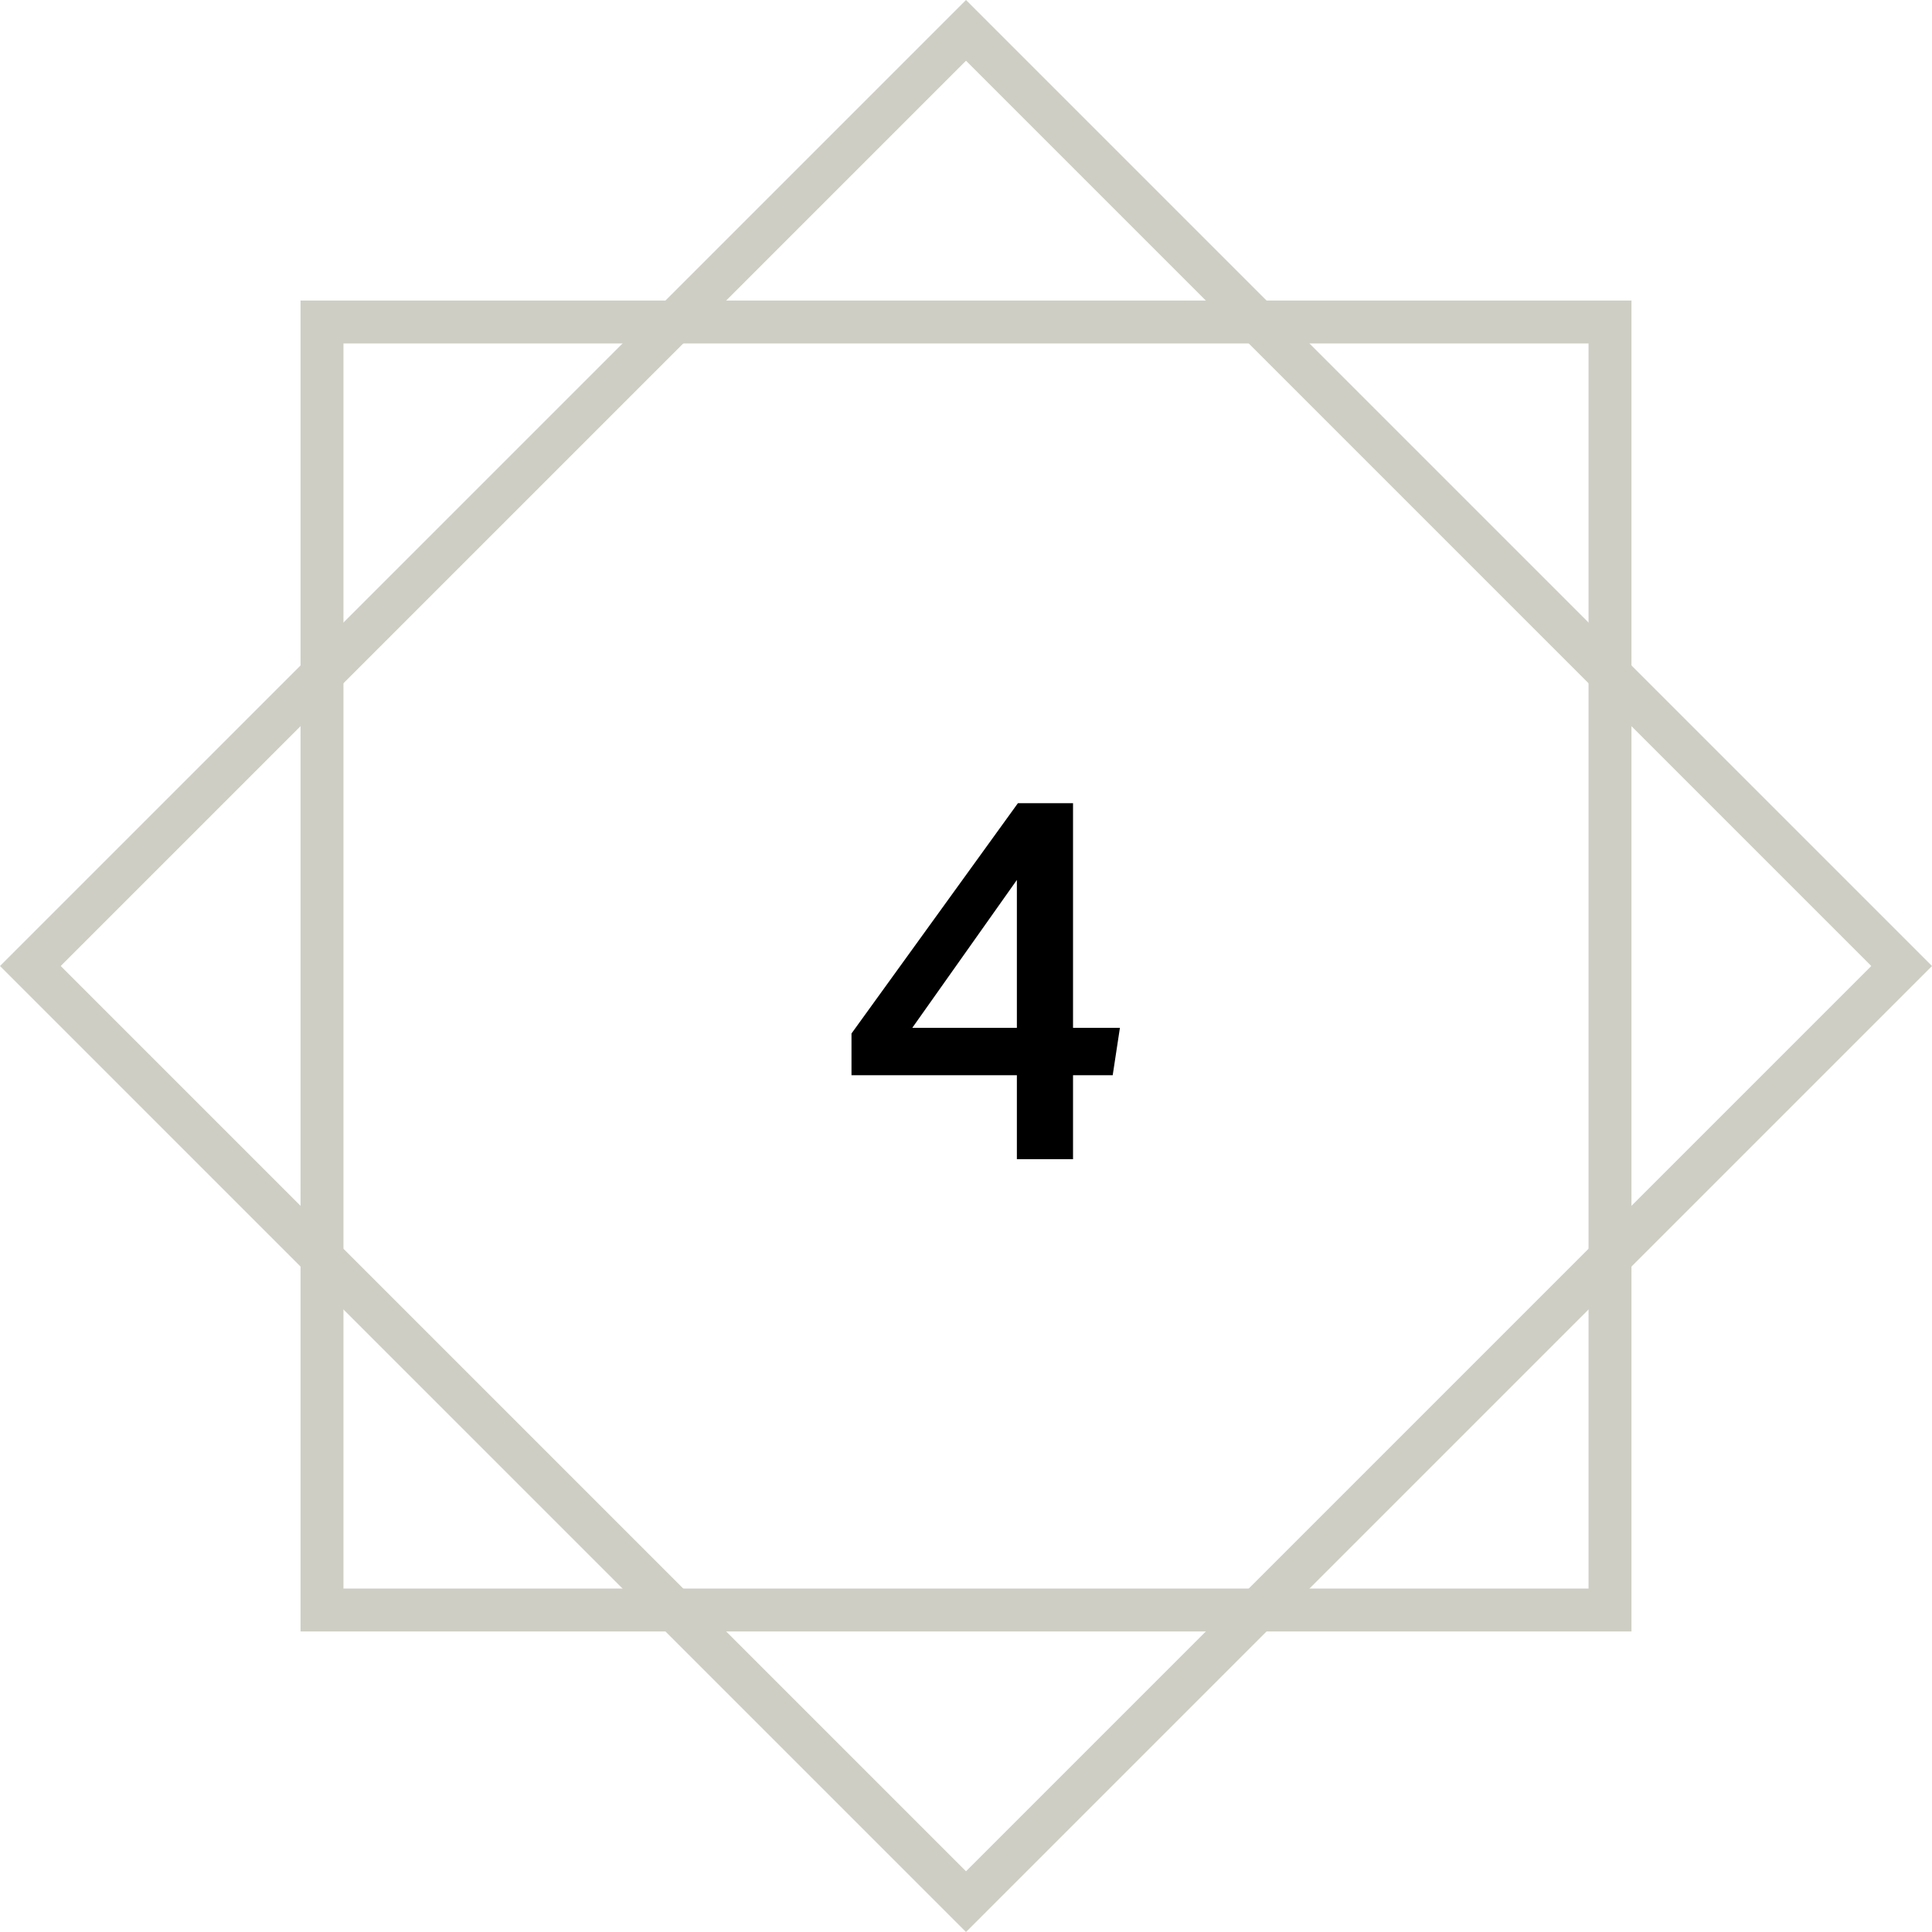 <svg width="45" height="45" viewBox="0 0 45 45" fill="none" xmlns="http://www.w3.org/2000/svg">
<path d="M23.685 20.496L21.249 23.94H23.685V20.496ZM23.709 18.708H24.993V23.94H26.085L25.917 25.044H24.993V27H23.685V25.044H19.833V24.072L23.709 18.708Z" fill="black"/>
<rect x="7.5" y="7.5" width="30" height="30" stroke="#CFCEC4"/>
<rect x="22.5" y="0.707" width="30.82" height="30.82" transform="rotate(45 22.5 0.707)" stroke="#CFCEC4"/>
</svg>
